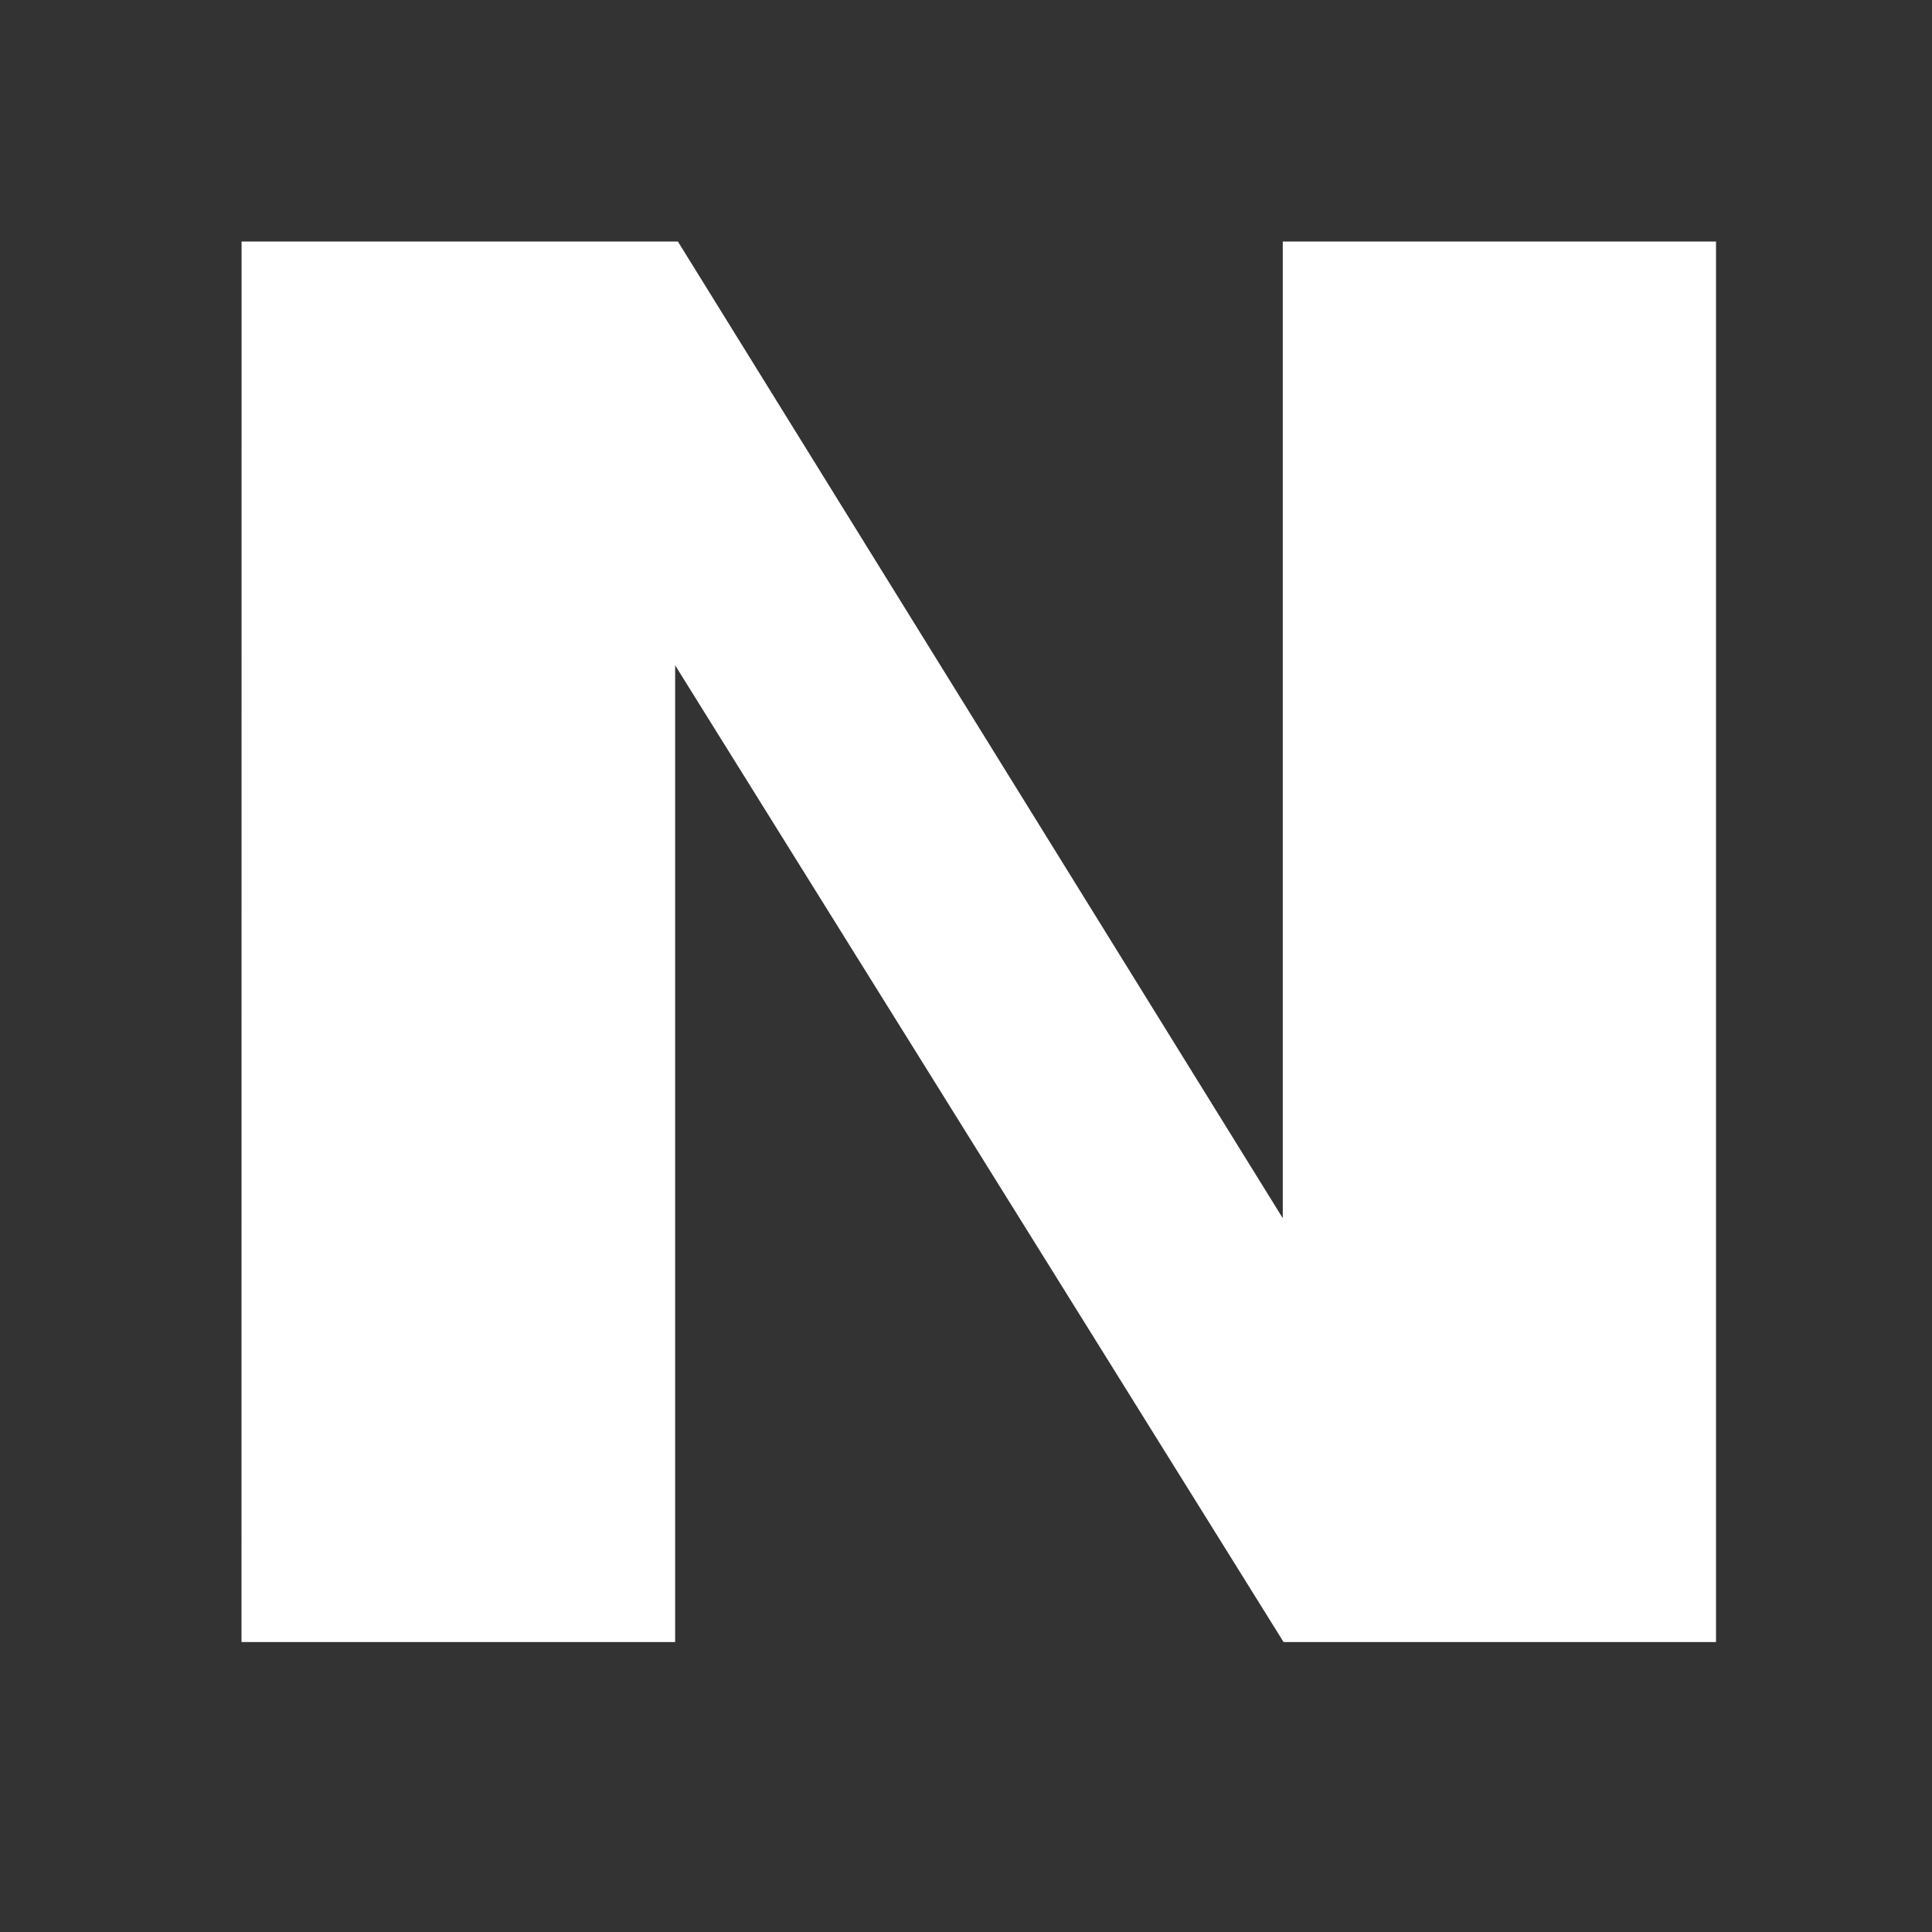 <svg width="24" height="24" viewBox="0 0 24 24" fill="#ffffff" xmlns="http://www.w3.org/2000/svg">
<rect x="0" y="0" width="24" height="24" fill="#333333" stroke="none"/>
<path d="M3.001 3H8.421L15.935 15.133V3H21.317V20.398H15.945L8.387 8.265V20.398H3L3.001 3Z"/>
</svg>
